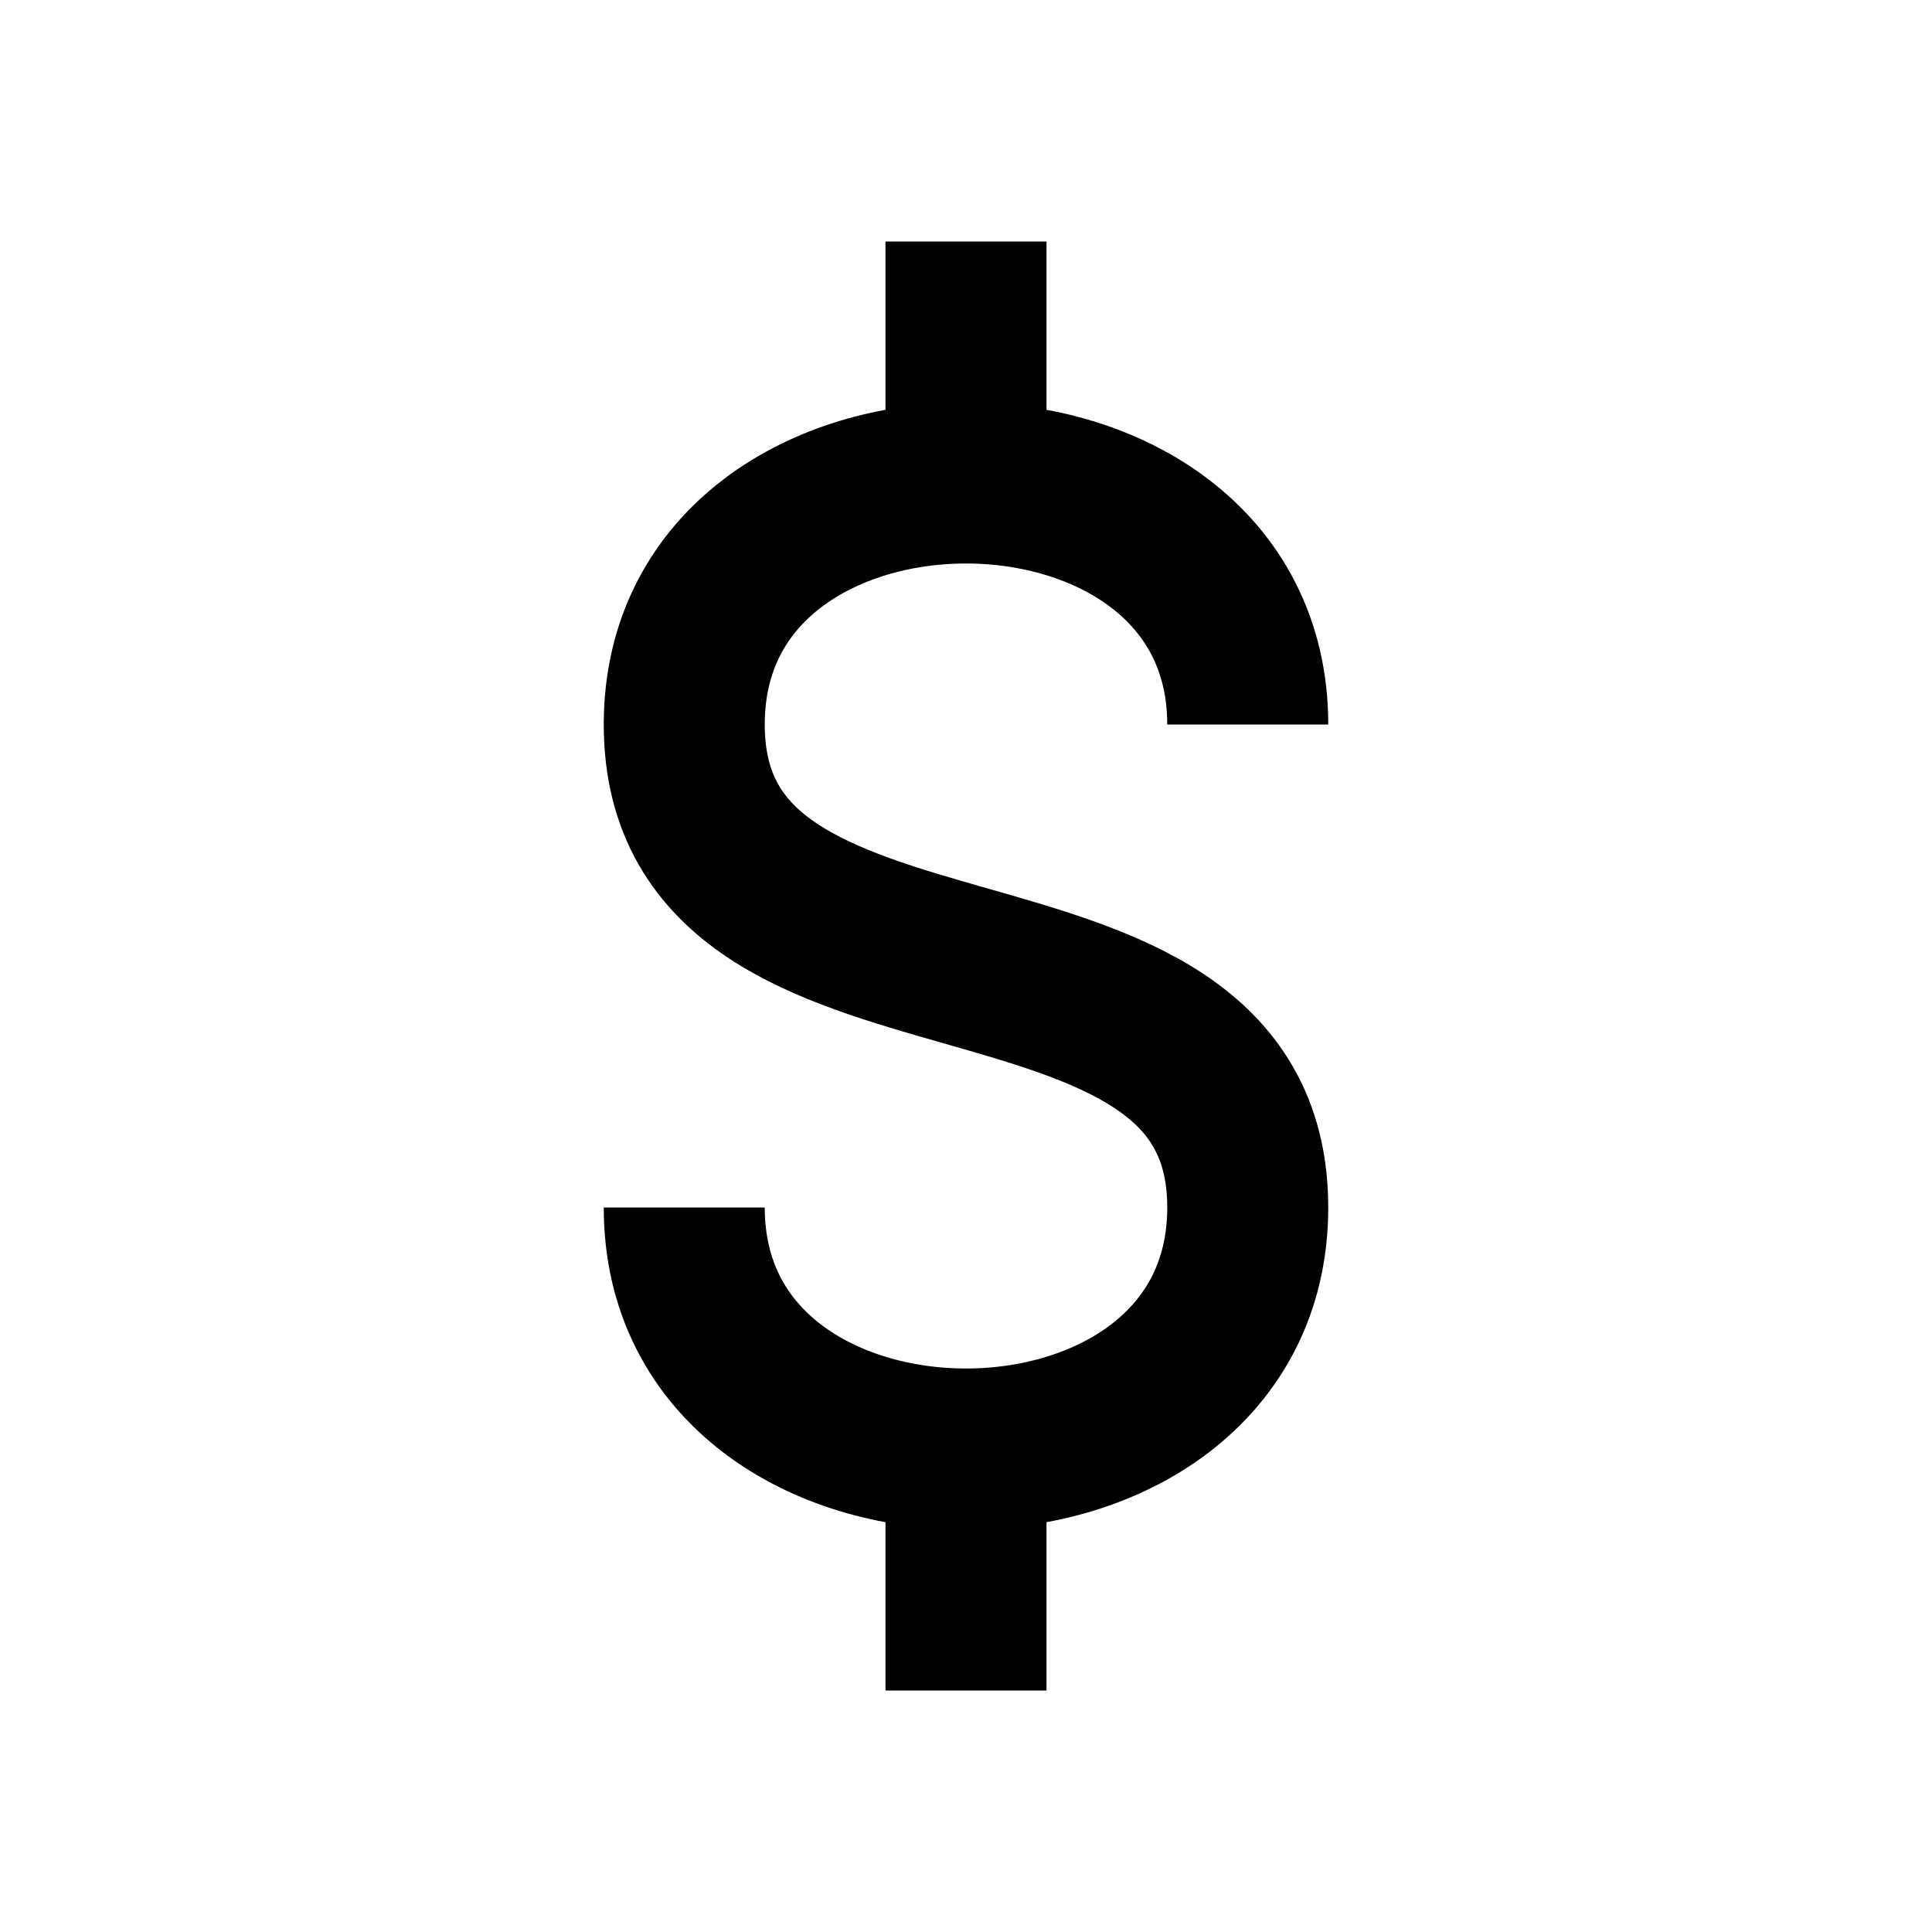 <svg
    xmlns="http://www.w3.org/2000/svg"
    height="24"
    width="24"
    viewBox="0 0 24 24"
    fill="none"
    stroke="currentColor"
    stroke-width="2"
    stroke-linejoin="round" >
    <title>Money</title>
	<path d="M 15.5 9C 15.5 5 8.5 5 8.5 9C 8.5 13 15.5 11 15.5 15C 15.5 19 8.5 19 8.5 15M 12 3L 12 6M 12 21L 12 18" />
</svg>
